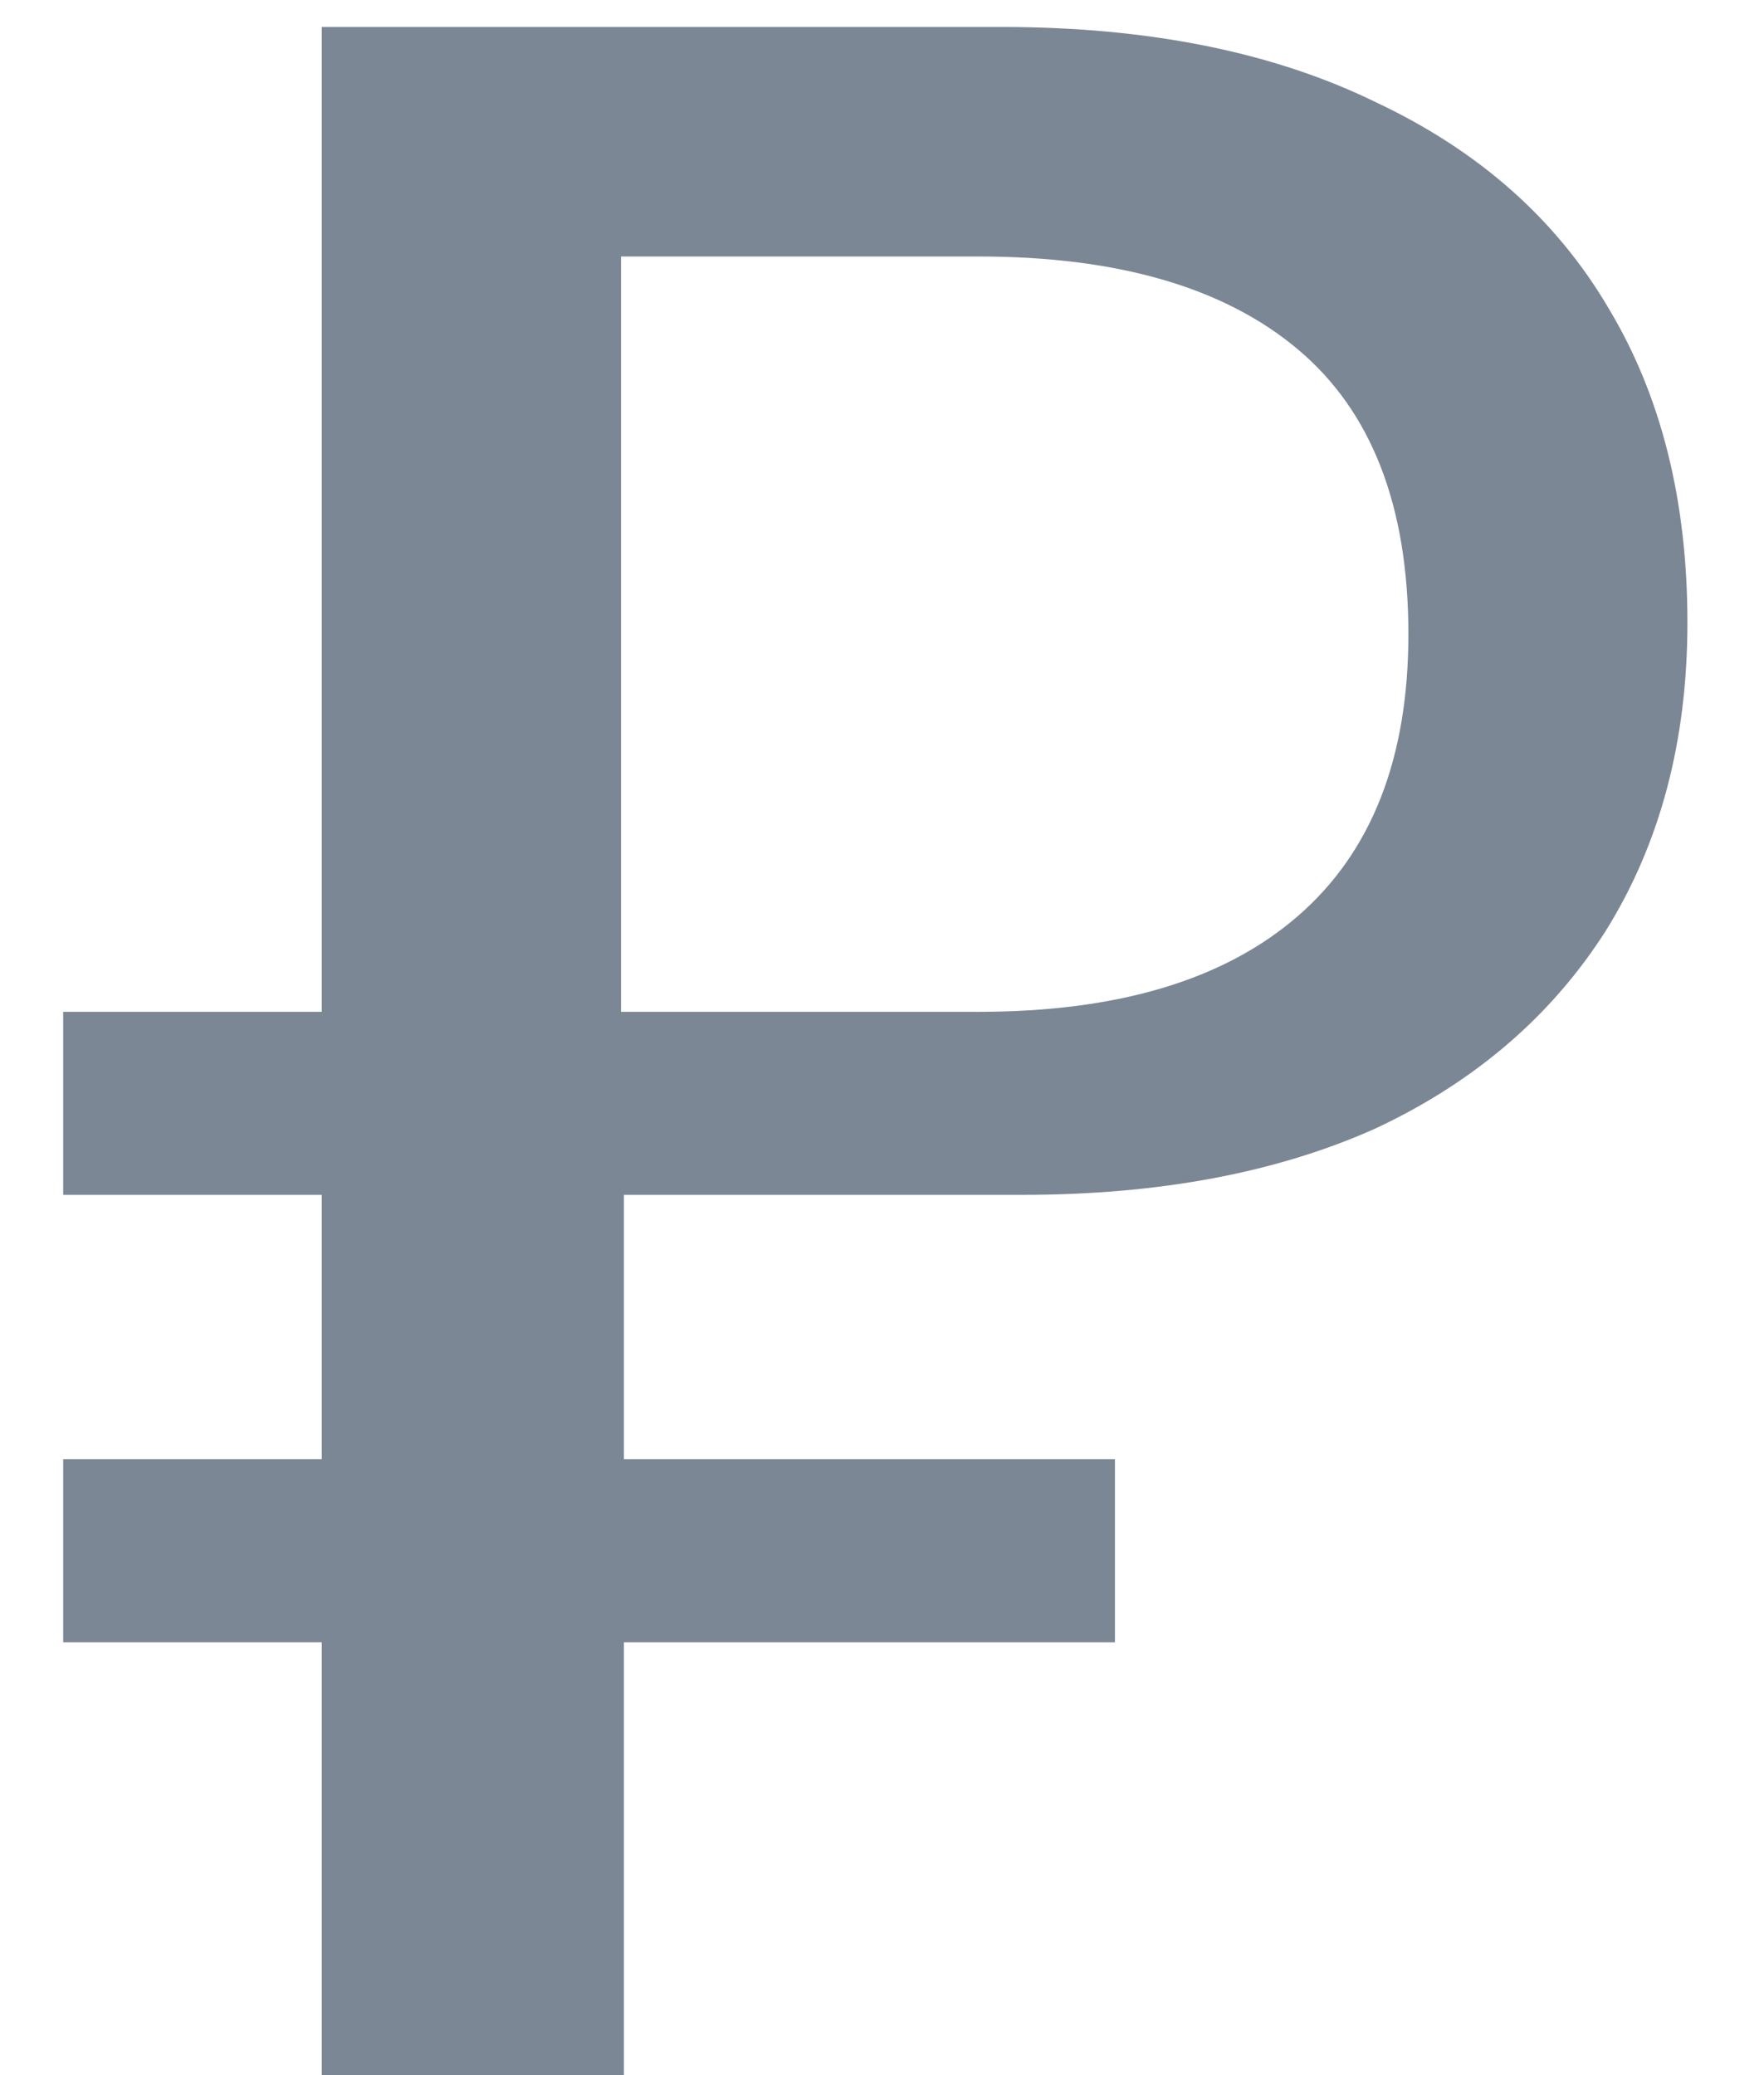<svg width="17" height="20" viewBox="0 0 17 20" fill="none" xmlns="http://www.w3.org/2000/svg">
<path d="M3.101 20V15.828H0.609V14.064H3.101V11.516H0.609V9.752H3.101V0.26H9.653C11.072 0.26 12.276 0.503 13.265 0.988C14.255 1.455 15.002 2.117 15.505 2.976C16.009 3.816 16.262 4.824 16.262 6C16.262 7.139 16 8.128 15.477 8.968C14.955 9.789 14.217 10.424 13.265 10.872C12.313 11.301 11.175 11.516 9.849 11.516H6.013V14.064H10.745V15.828H6.013V20H3.101ZM5.985 9.752H9.429C10.774 9.752 11.8 9.444 12.509 8.828C13.219 8.212 13.573 7.307 13.573 6.112C13.573 4.88 13.219 3.965 12.509 3.368C11.8 2.771 10.774 2.472 9.429 2.472H5.985V9.752Z" fill="#7B8794"/>
</svg>
